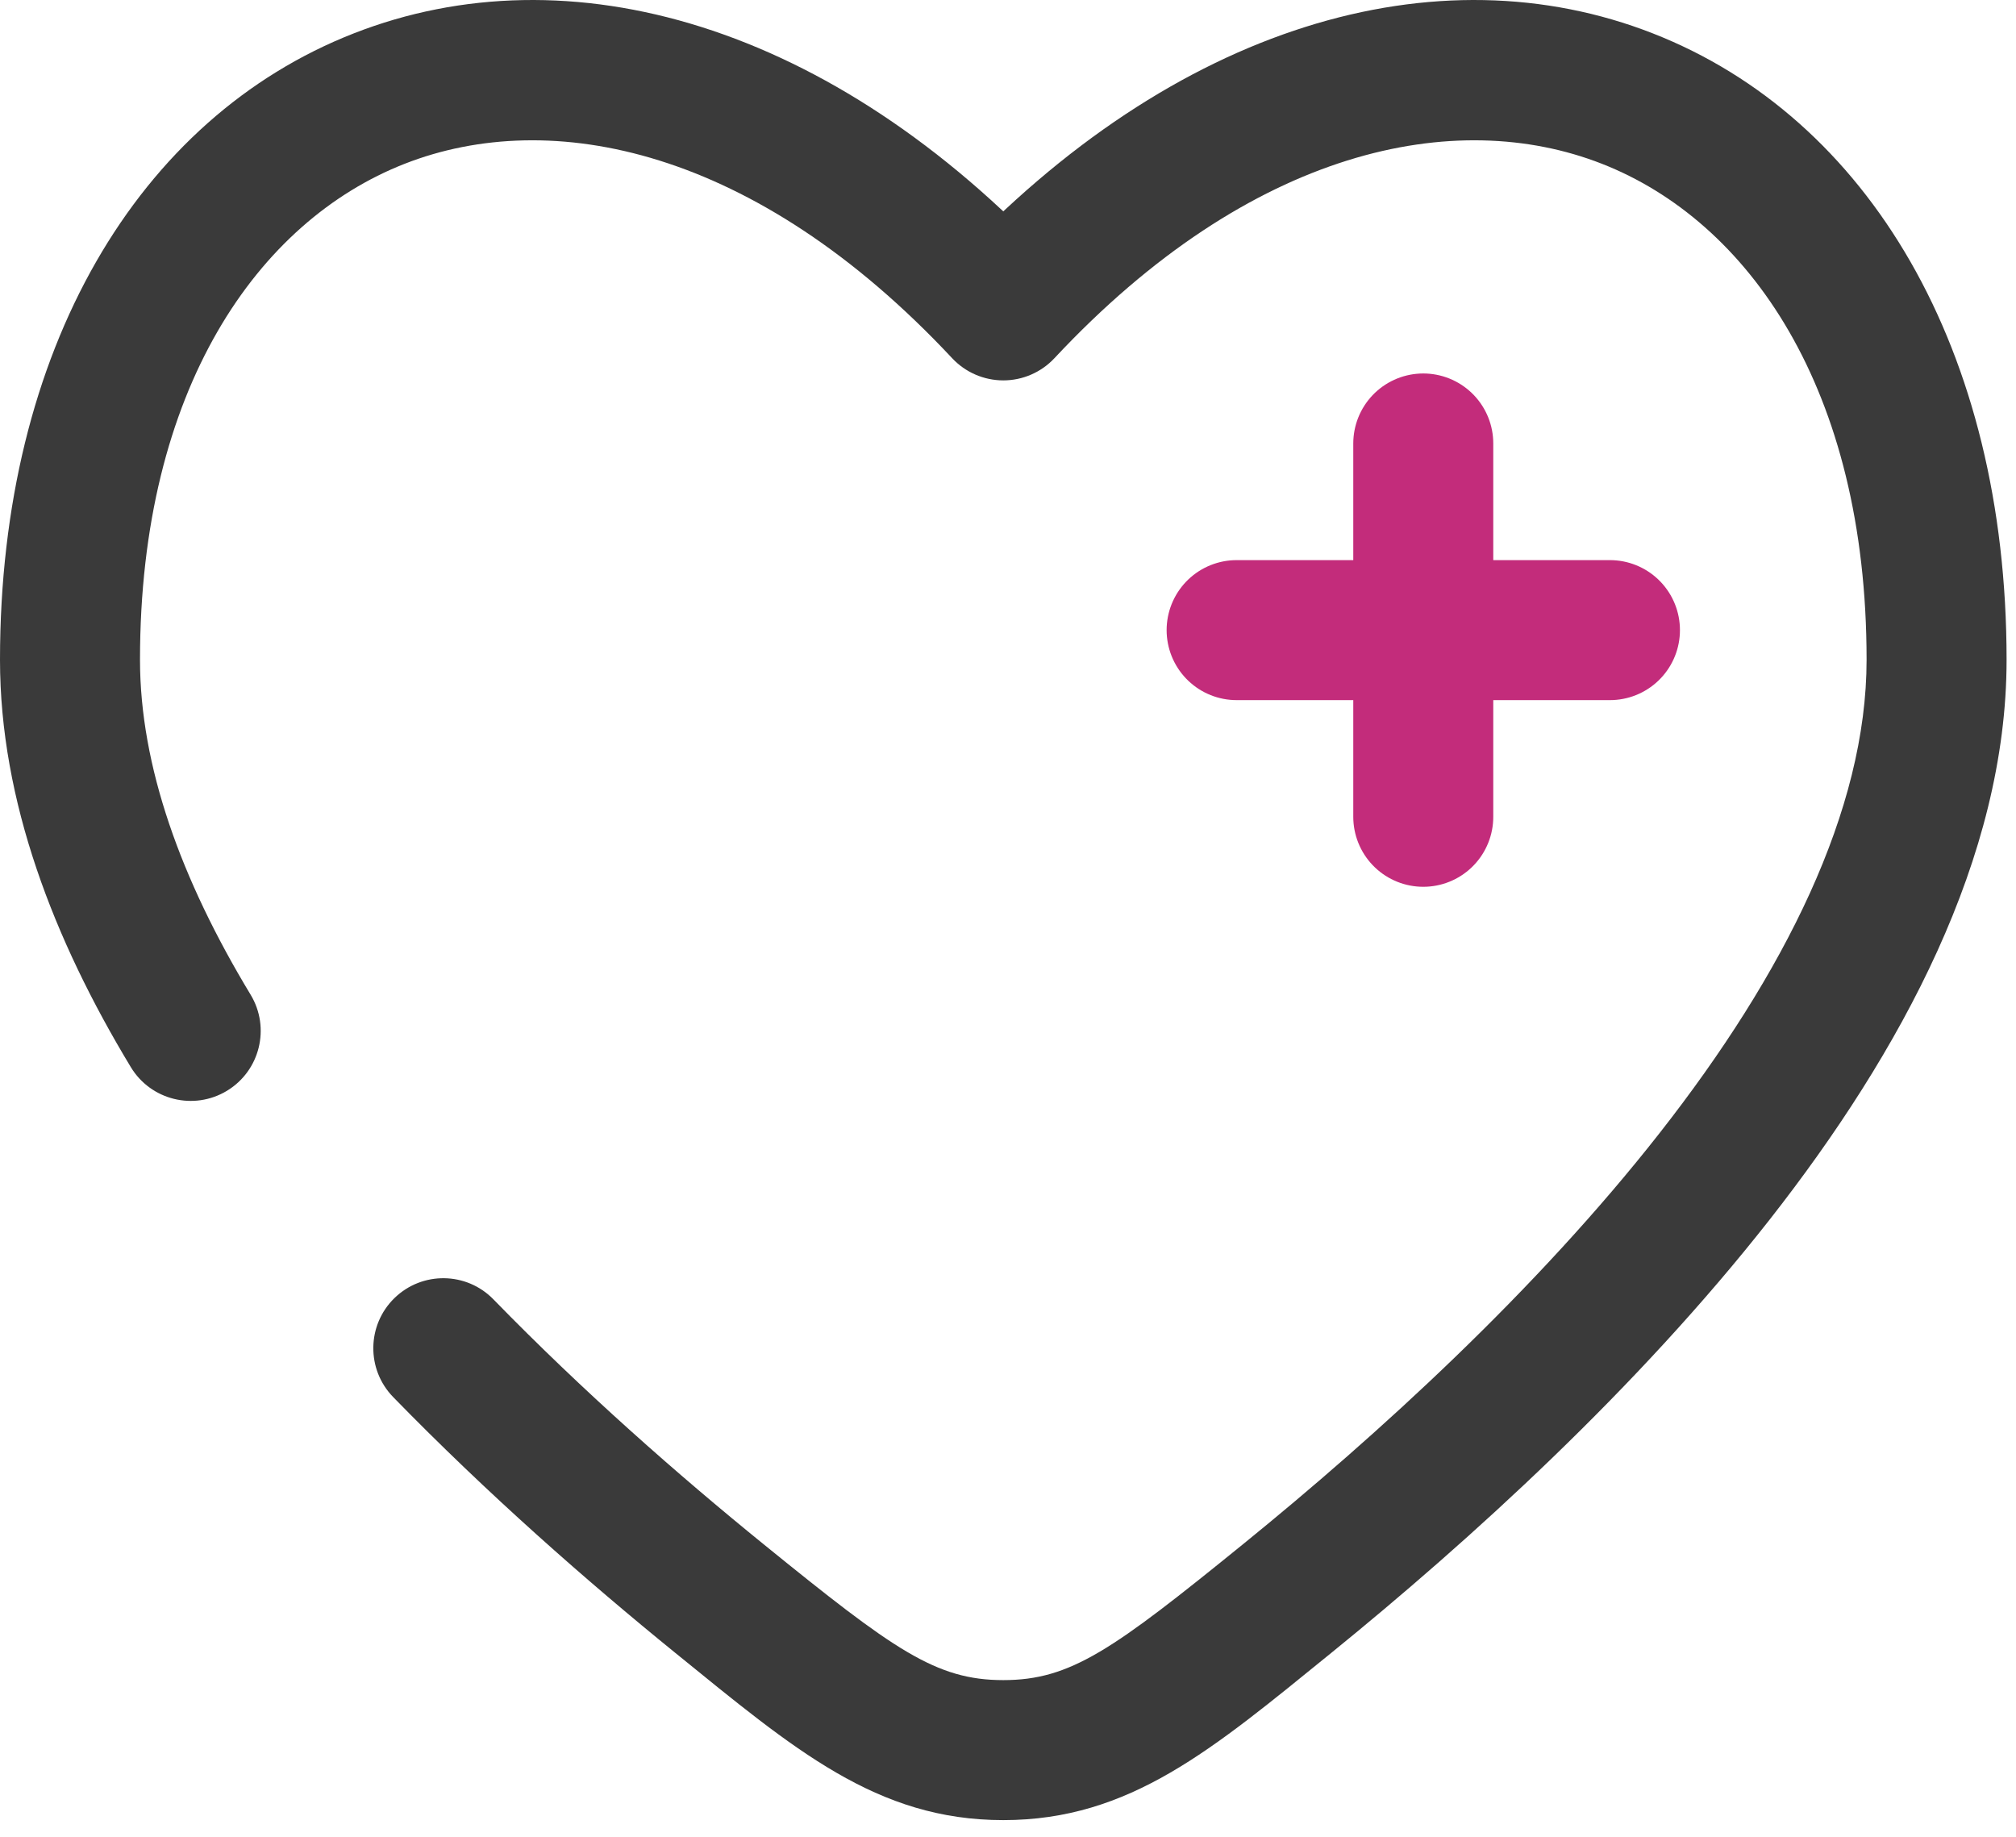 <svg width="79" height="72" viewBox="0 0 79 72" fill="none" xmlns="http://www.w3.org/2000/svg">
<path d="M63.088 24.692H55.773M55.773 24.692H48.459M55.773 24.692V17.378M55.773 24.692V32.007" stroke="#C32C7B" stroke-width="5.486" stroke-linecap="round"/>
<path d="M39.316 12.163L37.312 14.037C37.831 14.591 38.556 14.906 39.316 14.906C40.075 14.906 40.8 14.591 41.319 14.037L39.316 12.163ZM5.126 41.816C5.91 43.113 7.596 43.528 8.893 42.744C10.189 41.96 10.604 40.273 9.82 38.977L5.126 41.816ZM19.337 50.918C18.28 49.832 16.544 49.809 15.458 50.866C14.373 51.923 14.35 53.66 15.407 54.745L19.337 50.918ZM5.486 25.854C5.486 15.231 10.122 8.664 15.858 6.418C21.581 4.177 29.589 5.776 37.312 14.037L41.319 10.29C32.586 0.949 22.306 -1.999 13.858 1.31C5.422 4.613 0 13.692 0 25.854H5.486ZM52.156 64.78C57.614 60.35 64.153 54.414 69.352 47.785C74.497 41.222 78.631 33.599 78.631 25.854H73.145C73.145 31.747 69.929 38.156 65.035 44.399C60.193 50.575 54.002 56.217 48.699 60.52L52.156 64.78ZM78.631 25.854C78.631 13.692 73.21 4.613 64.773 1.31C56.325 -1.999 46.046 0.949 37.312 10.29L41.319 14.037C49.042 5.776 57.05 4.177 62.773 6.418C68.509 8.664 73.145 15.231 73.145 25.854H78.631ZM26.475 64.78C31.125 68.553 34.35 71.323 39.316 71.323V65.837C36.672 65.837 35.025 64.653 29.932 60.52L26.475 64.78ZM48.699 60.52C43.606 64.653 41.959 65.837 39.316 65.837V71.323C44.281 71.323 47.506 68.553 52.156 64.78L48.699 60.52ZM9.82 38.977C7.088 34.46 5.486 30.014 5.486 25.854H0C0 31.384 2.108 36.827 5.126 41.816L9.82 38.977ZM29.932 60.52C26.578 57.798 22.854 54.529 19.337 50.918L15.407 54.745C19.111 58.548 23.004 61.963 26.475 64.78L29.932 60.52Z" fill="#3A3A3A"/>
</svg>
